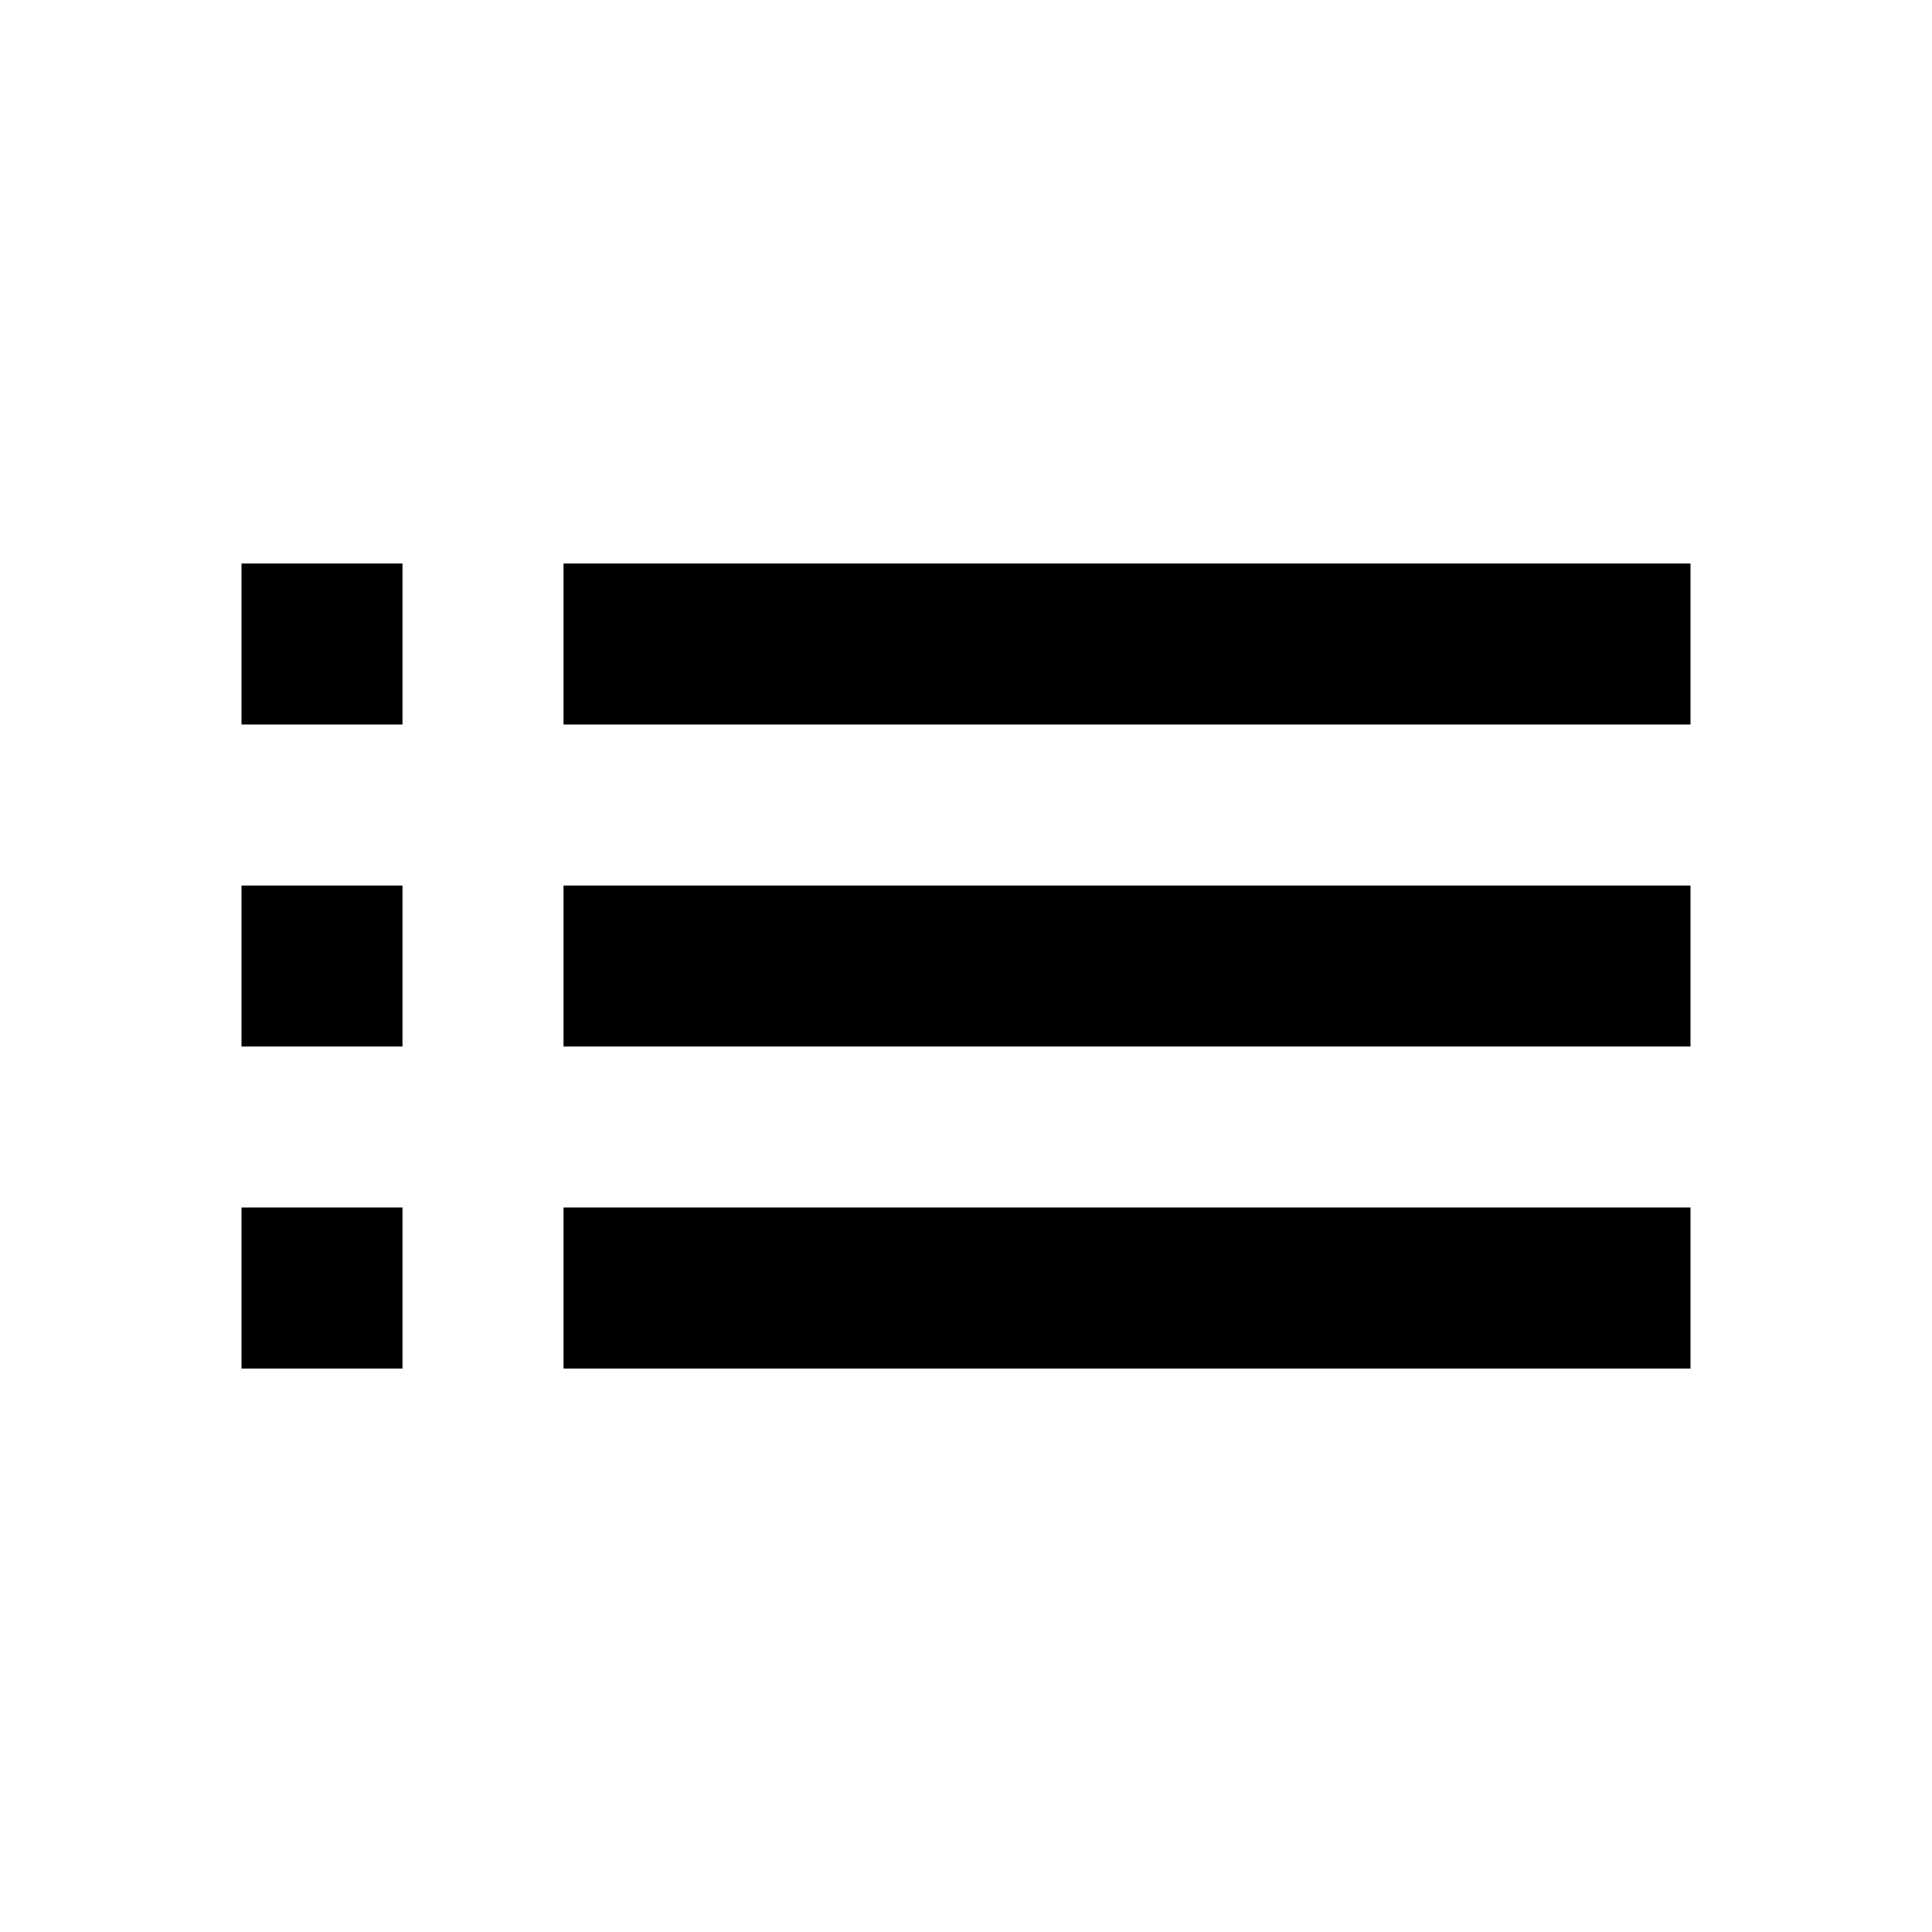<svg width="28" height="28" viewBox="0 0 28 28" fill="current" xmlns="http://www.w3.org/2000/svg">
<path d="M3.5 15.167H5.833V12.834H3.5V15.167ZM3.5 19.834H5.833V17.5H3.5V19.834ZM3.5 10.5H5.833V8.167H3.5V10.5ZM8.167 15.167H24.5V12.834H8.167V15.167ZM8.167 19.834H24.5V17.5H8.167V19.834ZM8.167 8.167V10.5H24.5V8.167H8.167Z" fill="current"/>
</svg>
